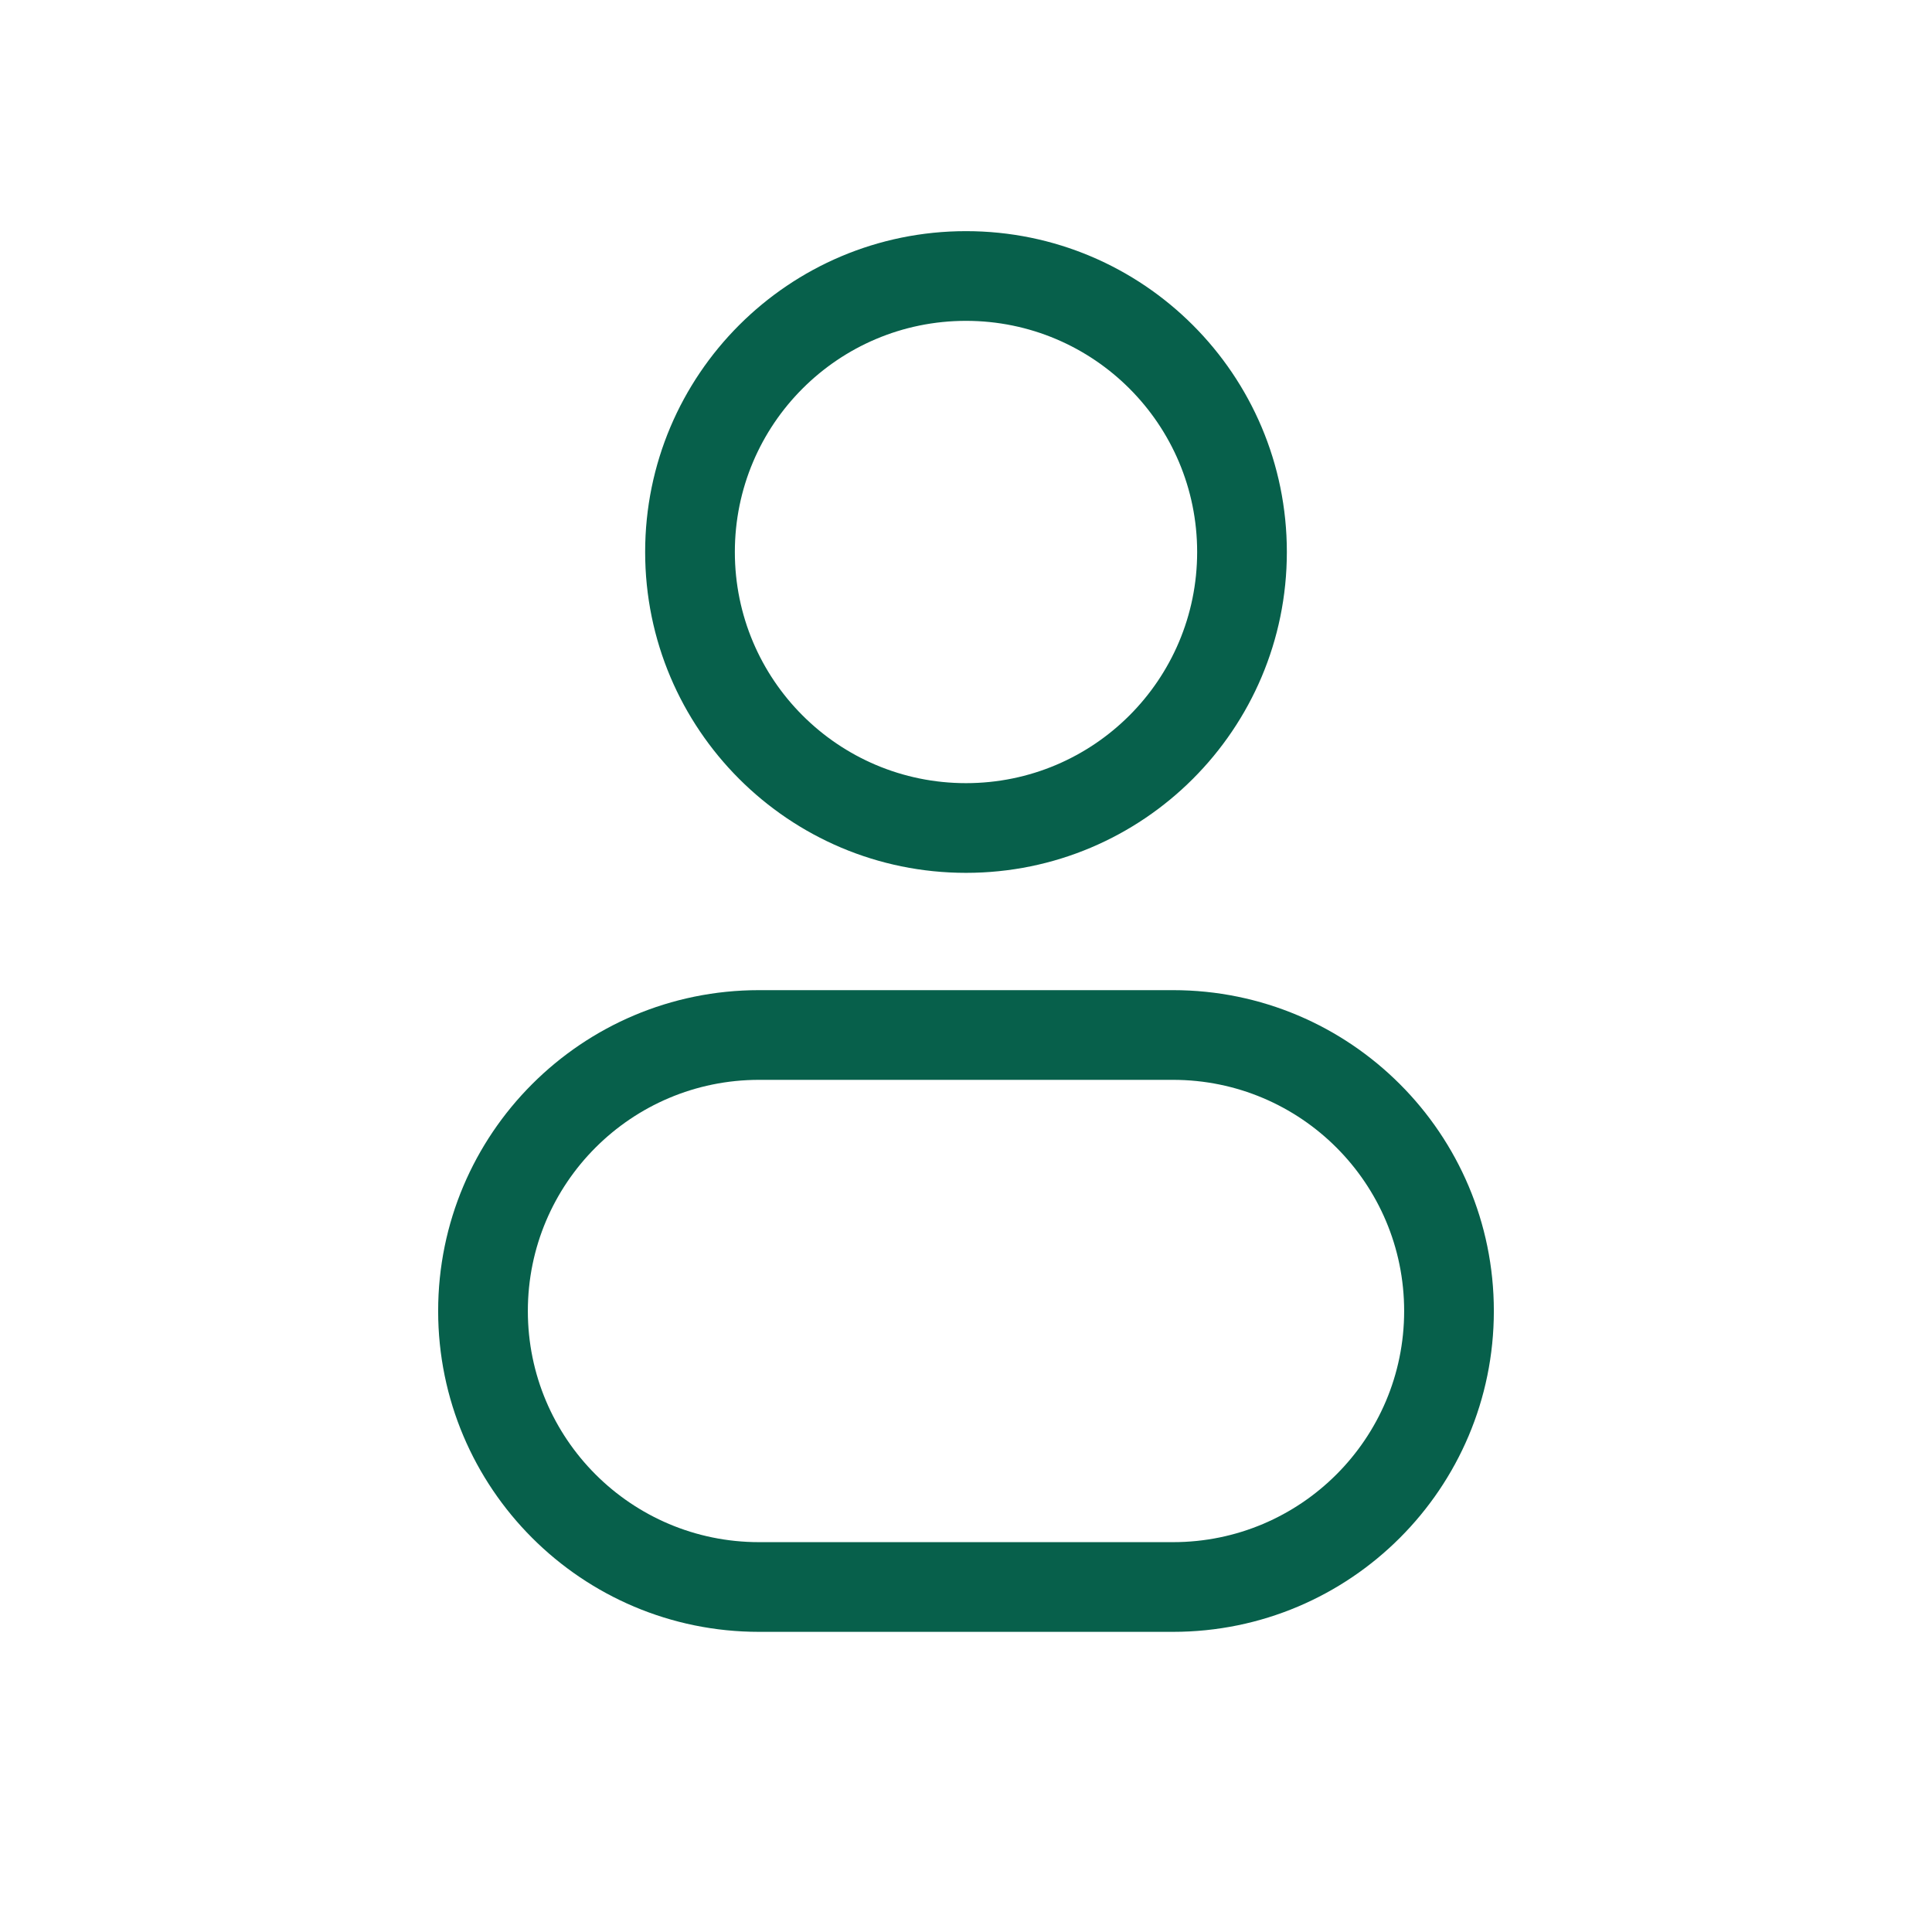 <svg width="28" height="28" viewBox="0 0 28 28" fill="none" xmlns="http://www.w3.org/2000/svg">
<g id="Frame 44">
<g id="Profile 1">
<path id="Vector" d="M17.35 8C17.35 9.85 15.85 11.35 14 11.35V12.65C16.568 12.65 18.65 10.568 18.65 8H17.35ZM14 11.35C12.15 11.35 10.65 9.85 10.65 8H9.35C9.35 10.568 11.432 12.65 14 12.65V11.35ZM10.65 8C10.65 6.15 12.15 4.65 14 4.65V3.35C11.432 3.35 9.35 5.432 9.35 8H10.65ZM14 4.65C15.85 4.65 17.35 6.15 17.35 8H18.65C18.65 5.432 16.568 3.35 14 3.35V4.65ZM11 15.65H17V14.35H11V15.65ZM17 22.35H11V23.65H17V22.35ZM11 22.35C9.15 22.35 7.65 20.85 7.65 19H6.35C6.35 21.568 8.432 23.65 11 23.65V22.35ZM20.35 19C20.35 20.85 18.85 22.35 17 22.35V23.65C19.568 23.65 21.65 21.568 21.65 19H20.35ZM17 15.65C18.85 15.65 20.35 17.15 20.35 19H21.65C21.65 16.432 19.568 14.35 17 14.35V15.65ZM11 14.35C8.432 14.35 6.35 16.432 6.35 19H7.65C7.65 17.15 9.15 15.65 11 15.65V14.35Z" fill="#07604B"/>
</g>
</g>
</svg>
